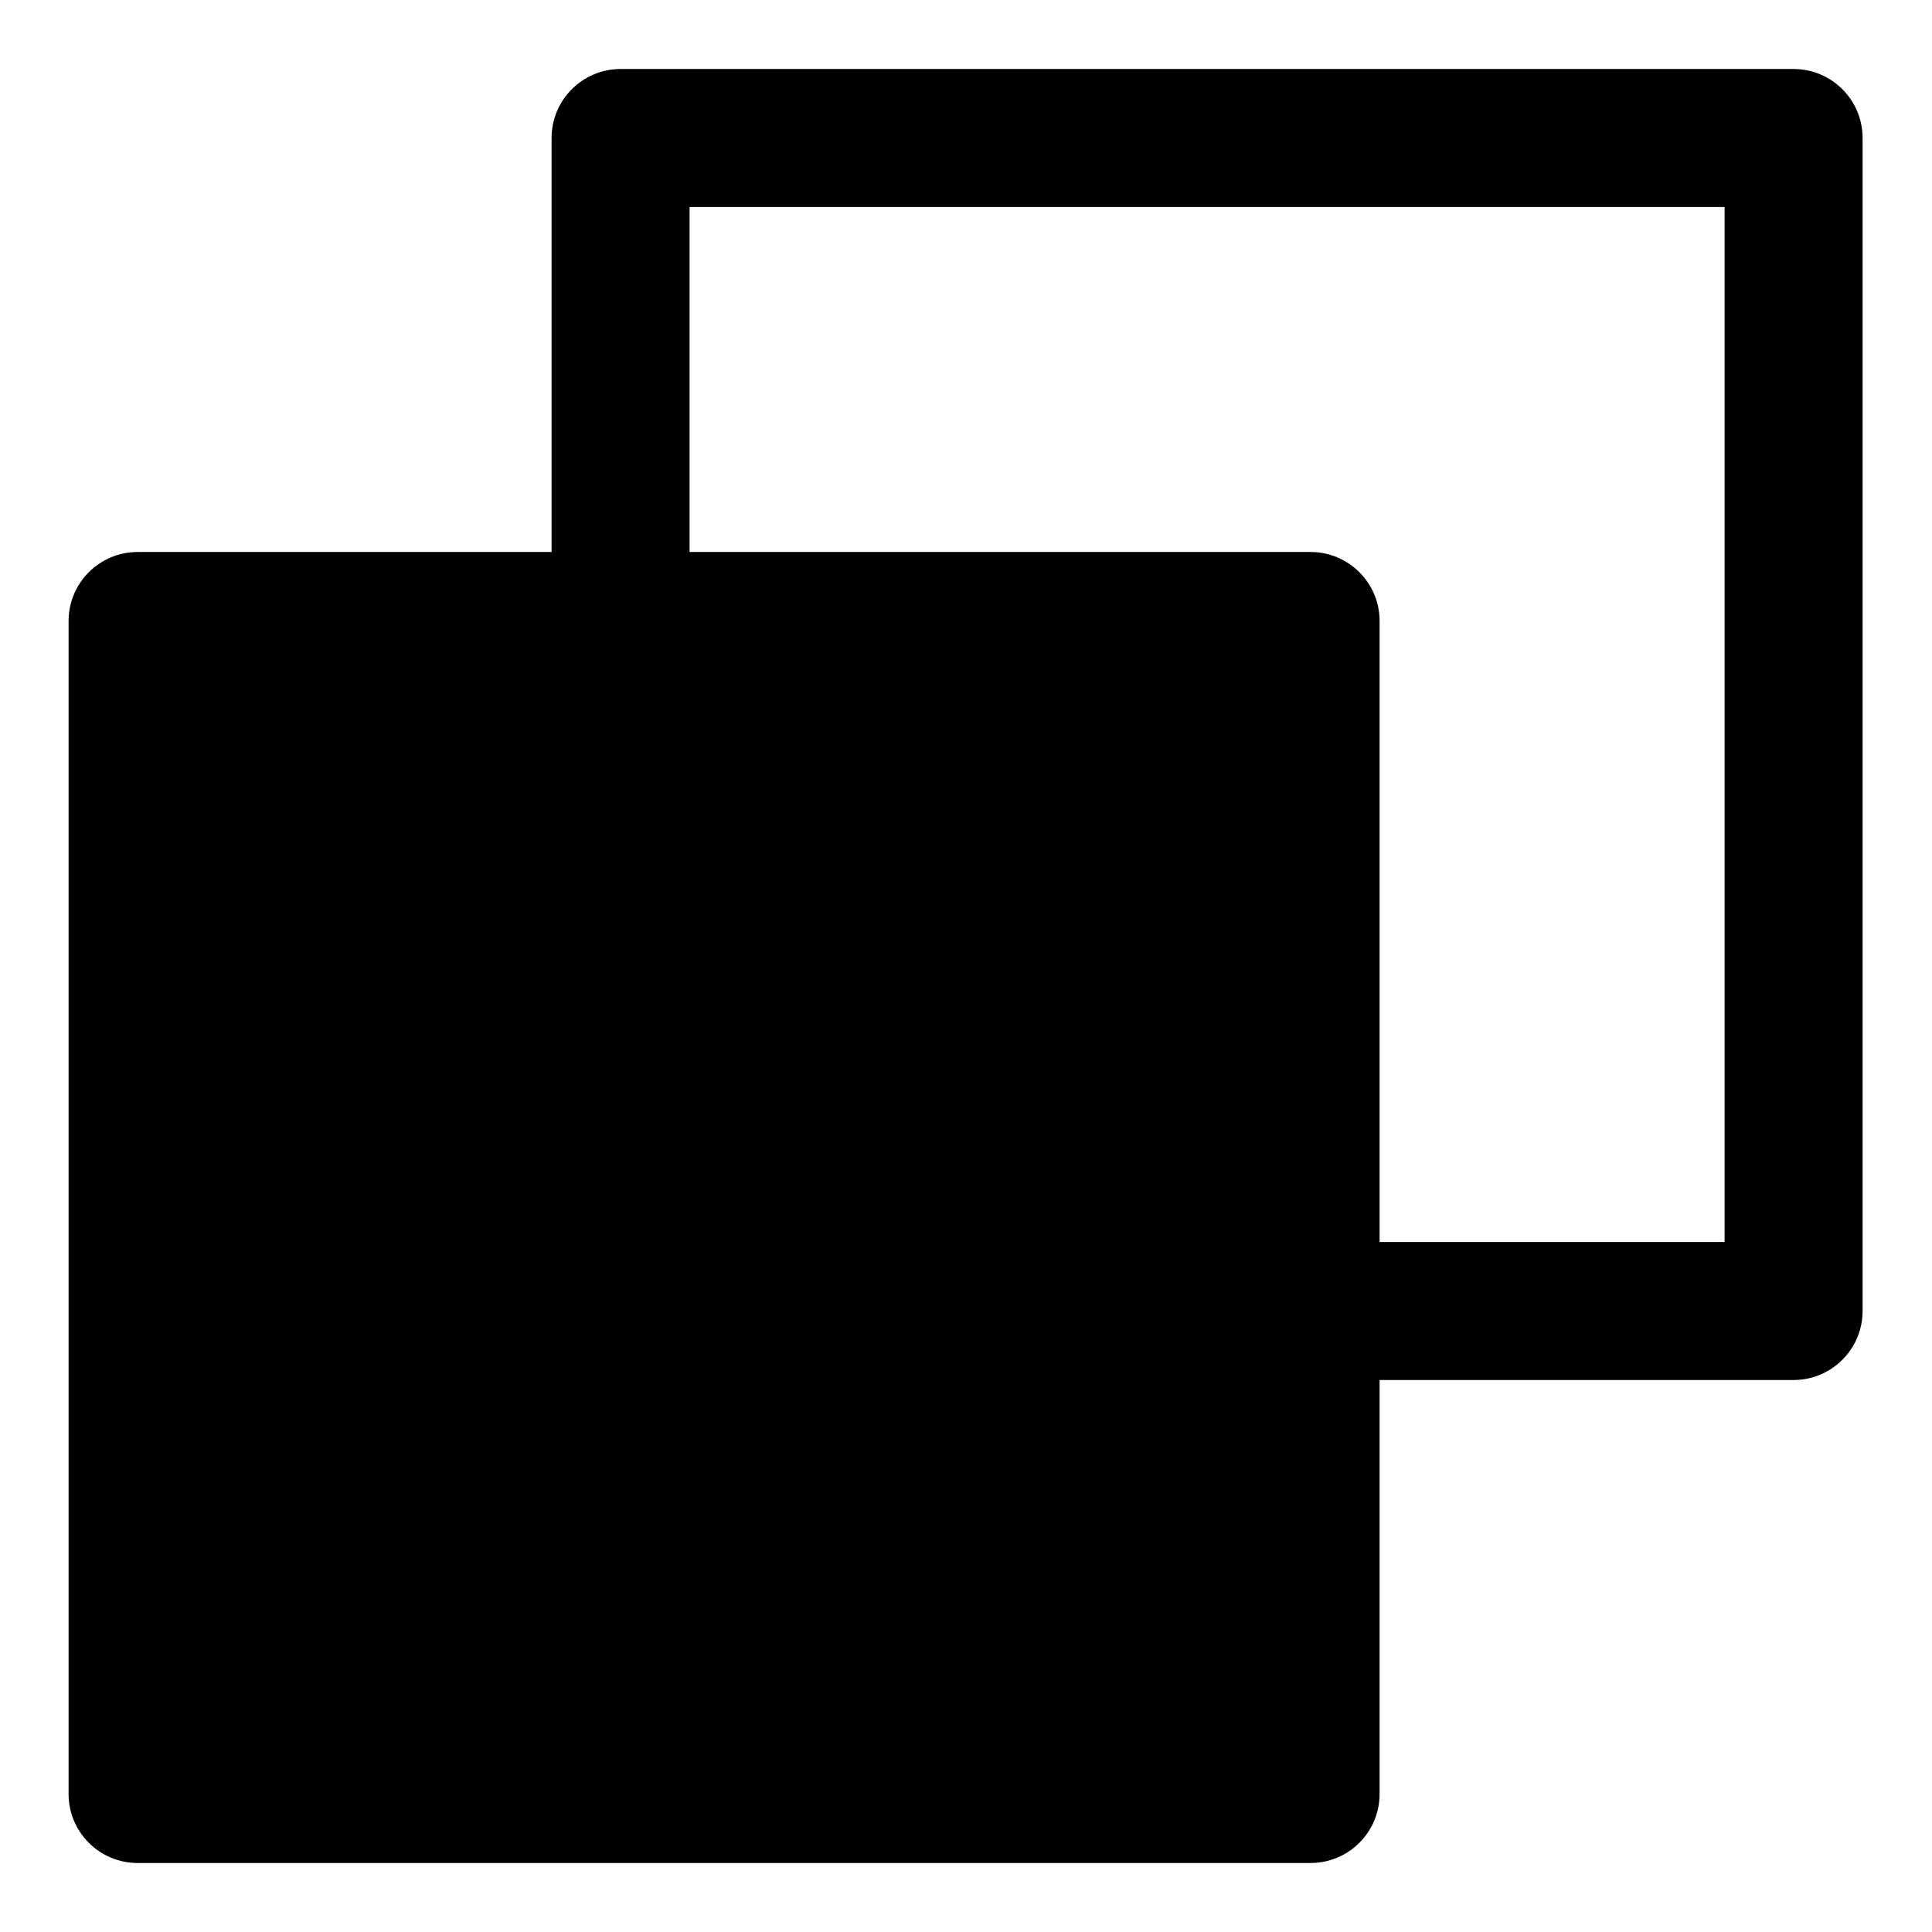 <svg width="28" height="28" viewBox="0 0 28 28" fill="none" xmlns="http://www.w3.org/2000/svg">
<path fill-rule="evenodd" clip-rule="evenodd" d="M7.994 2C7.994 1.448 8.442 1 8.994 1H25.994C26.546 1 26.994 1.448 26.994 2V19C26.994 19.552 26.546 20 25.994 20H19.994V26C19.994 26.552 19.546 27 18.994 27H1.994C1.442 27 0.994 26.552 0.994 26V9C0.994 8.448 1.442 8 1.994 8H7.994V2ZM19.994 18V9C19.994 8.448 19.546 8 18.994 8H9.994V3H24.994V18H19.994Z" fill="black"/>
</svg>
